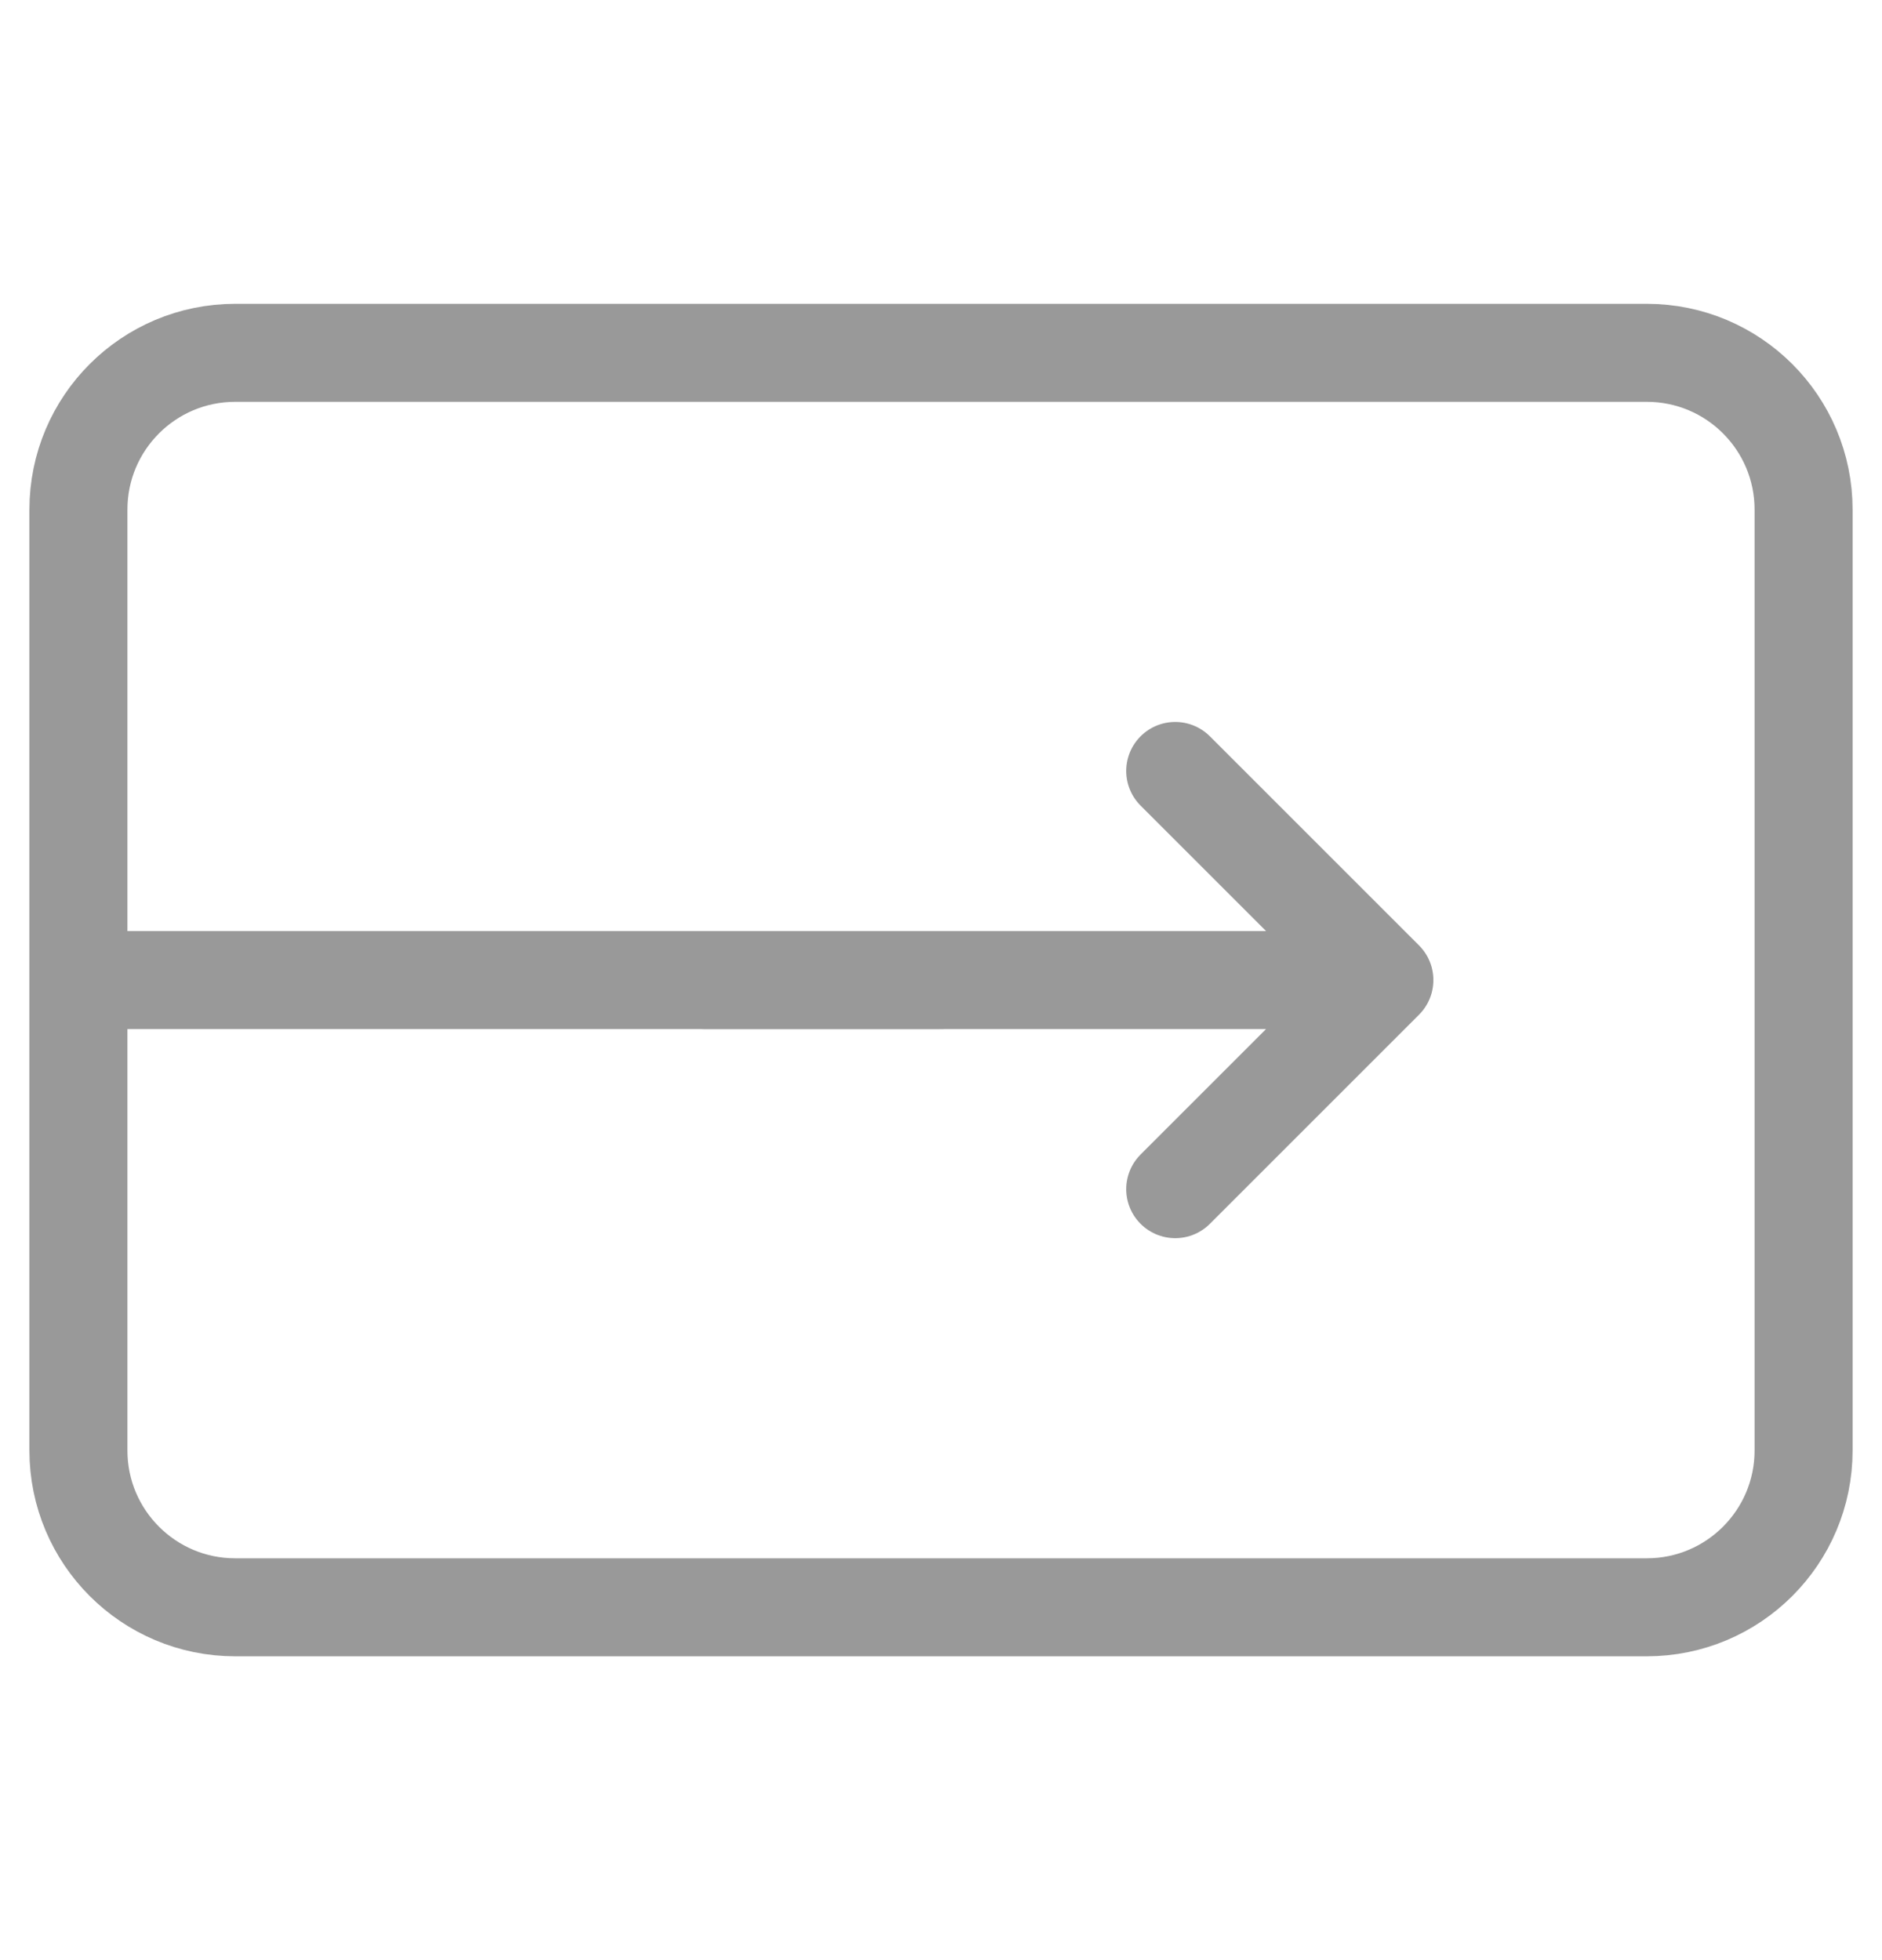 <svg width="24" height="25" viewBox="0 0 24 25" fill="none" xmlns="http://www.w3.org/2000/svg">
<path d="M1 12.5H12M3 4.5H21C22.105 4.5 23 5.395 23 6.5V18.5C23 19.604 22.105 20.5 21 20.5H3C1.895 20.5 1 19.604 1 18.5V6.5C1 5.395 1.895 4.5 3 4.5Z" stroke="#999999" stroke-width="1.25" stroke-linecap="round" stroke-linejoin="round"/>
<path d="M8.987 12.5H17.654M17.654 12.5L14.987 9.833M17.654 12.5L14.987 15.167" stroke="#999999" stroke-width="1.25" stroke-linecap="round" stroke-linejoin="round"/>
</svg>
